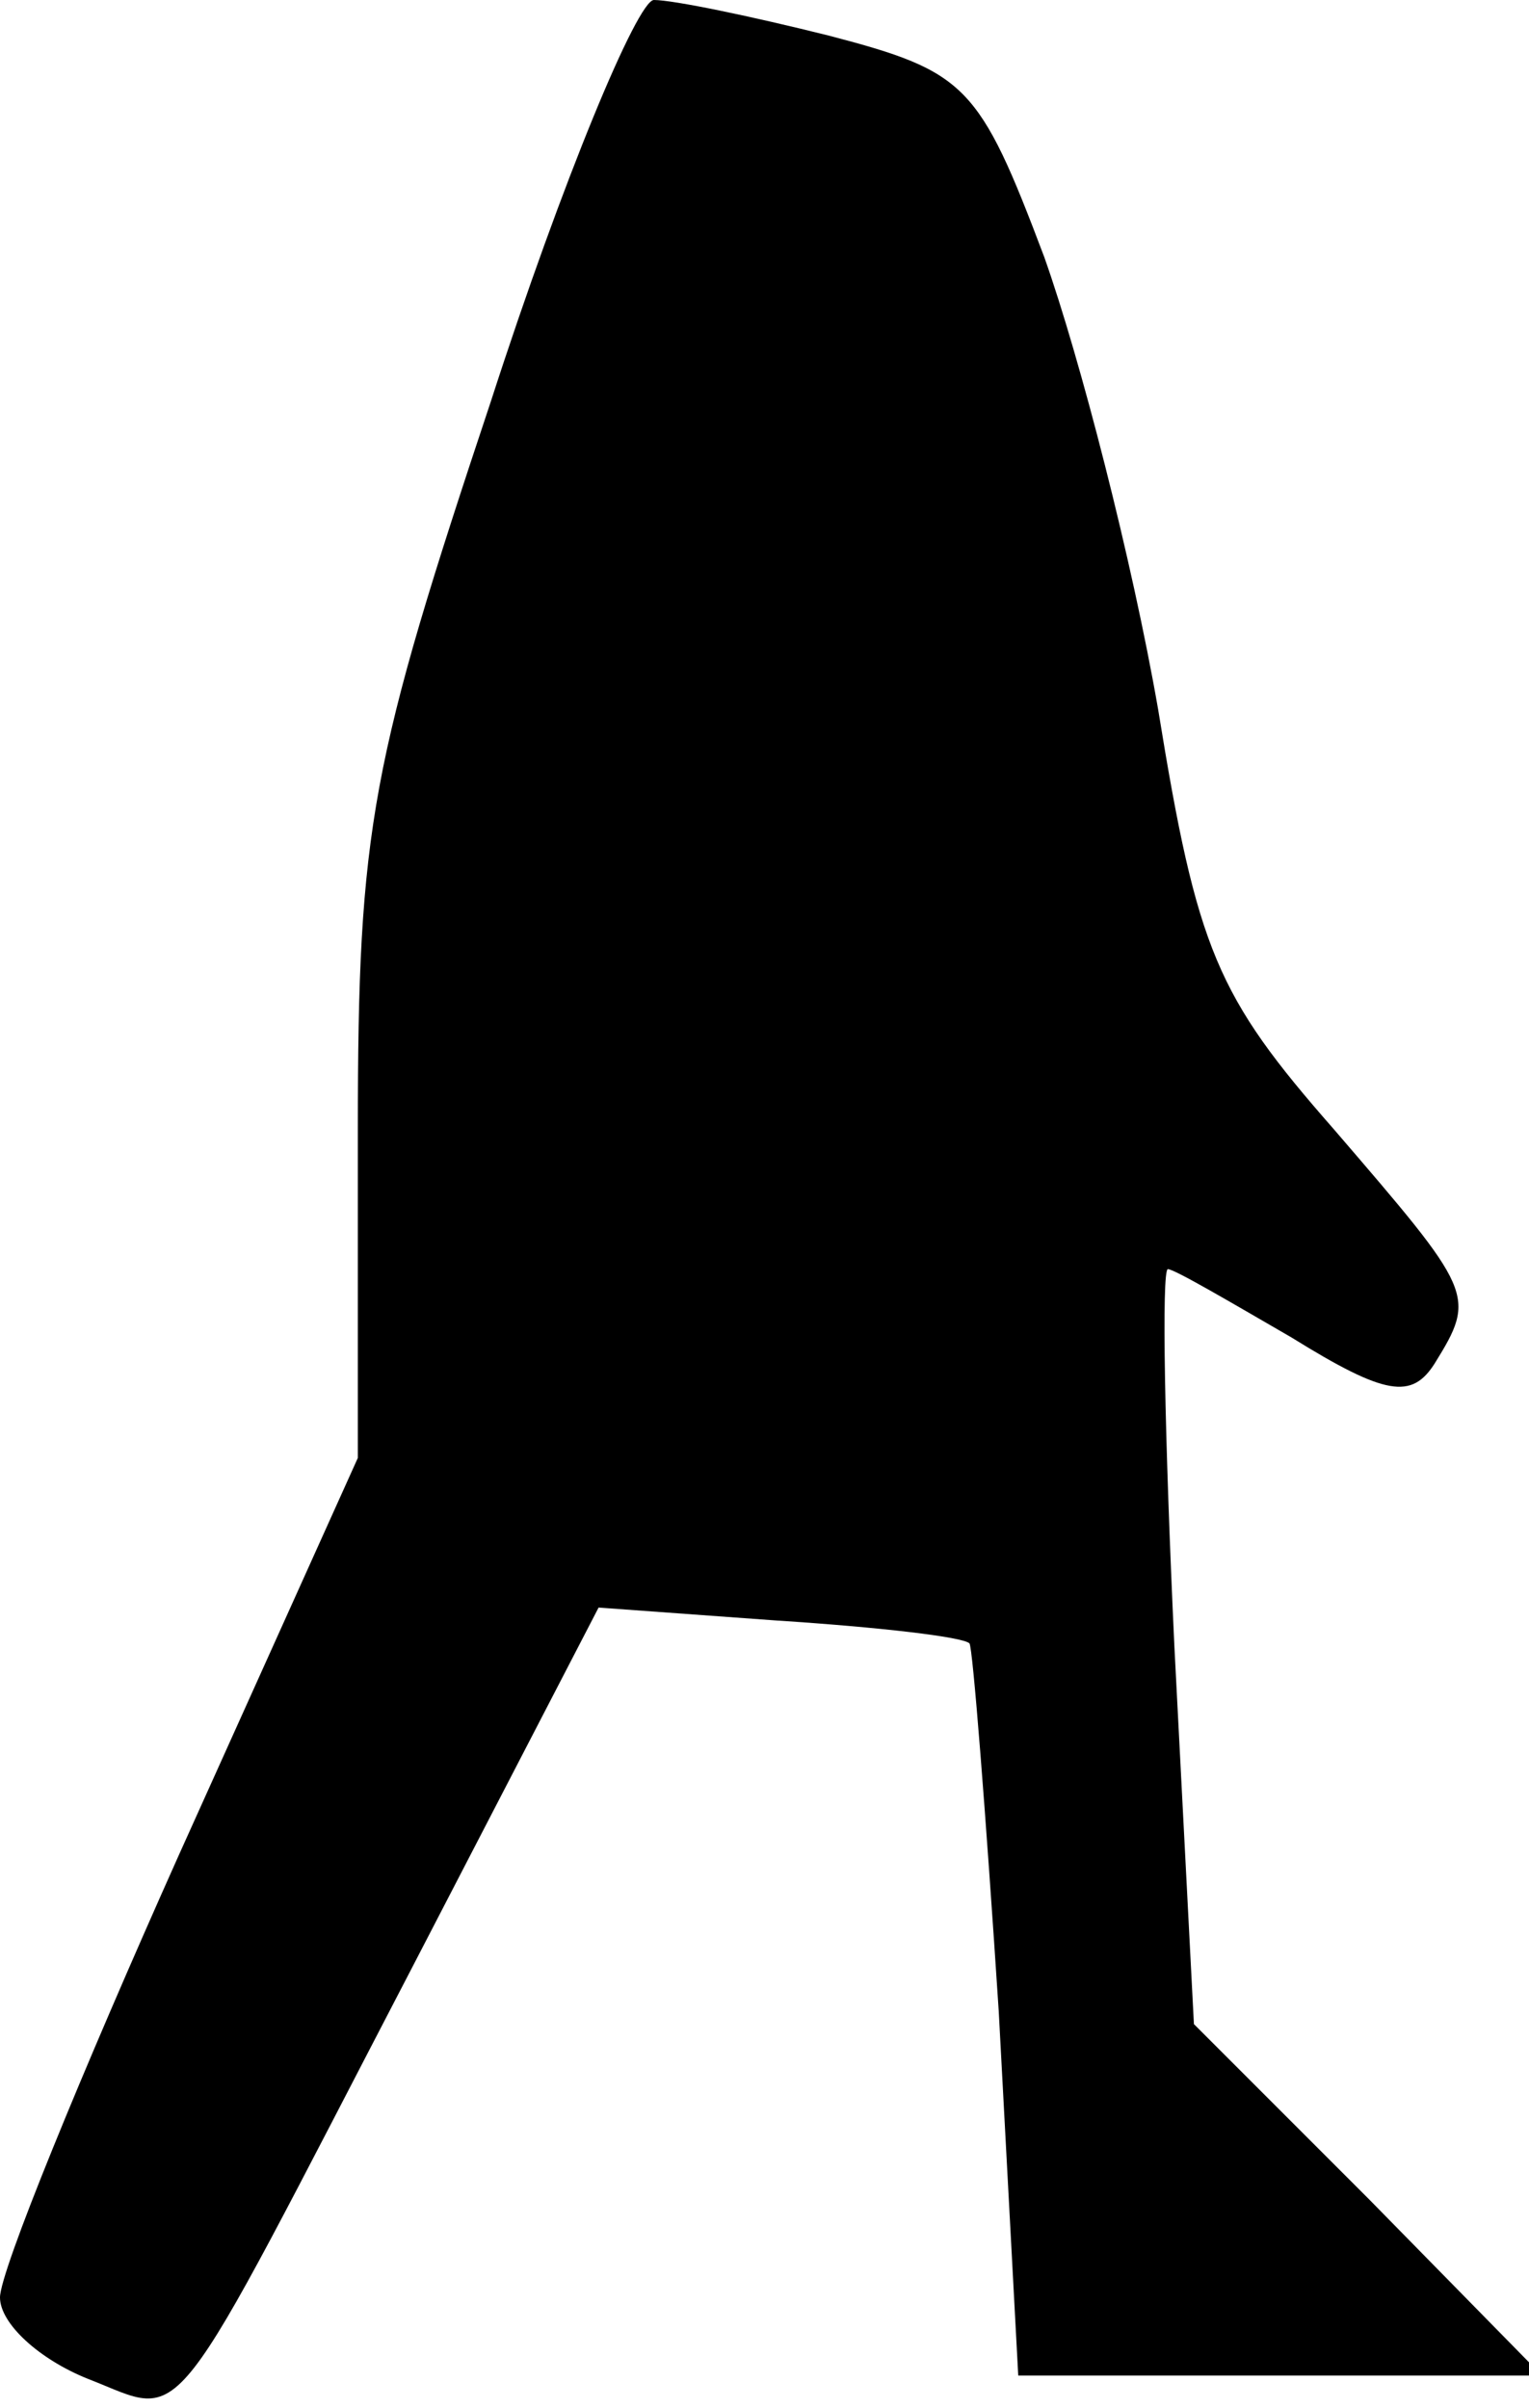 <?xml version="1.0" standalone="no"?>
<!DOCTYPE svg PUBLIC "-//W3C//DTD SVG 20010904//EN"
 "http://www.w3.org/TR/2001/REC-SVG-20010904/DTD/svg10.dtd">
<svg version="1.0" xmlns="http://www.w3.org/2000/svg"
 width="47pt" height="74pt" viewBox="0 0 47 74"
 preserveAspectRatio="xMidYMid meet">
<g transform="translate(0,74) scale(0.1,-0.1)"
fill="#000000" stroke="none">
<path fill="#000000" stroke="none" d="M151 617 c-37 -111 -41 -131 -41 -224
l0 -101 -55 -122 c-30 -67 -55 -128 -55 -136 0 -8 12 -19 27 -25 31 -12 23
-21 100 127 l57 110 55 -4 c31 -2 57 -5 59 -7 1 -1 5 -52 9 -113 l6 -112 81 0
80 0 -53 54 -54 54 -6 116 c-3 64 -4 116 -2 116 2 0 19 -10 38 -21 29 -18 37
-19 44 -8 13 21 12 22 -31 72 -36 41 -42 55 -54 129 -8 46 -24 108 -35 139
-20 53 -24 57 -66 68 -24 6 -48 11 -54 11 -5 0 -28 -55 -50 -123z"/>
</g>
</svg>
